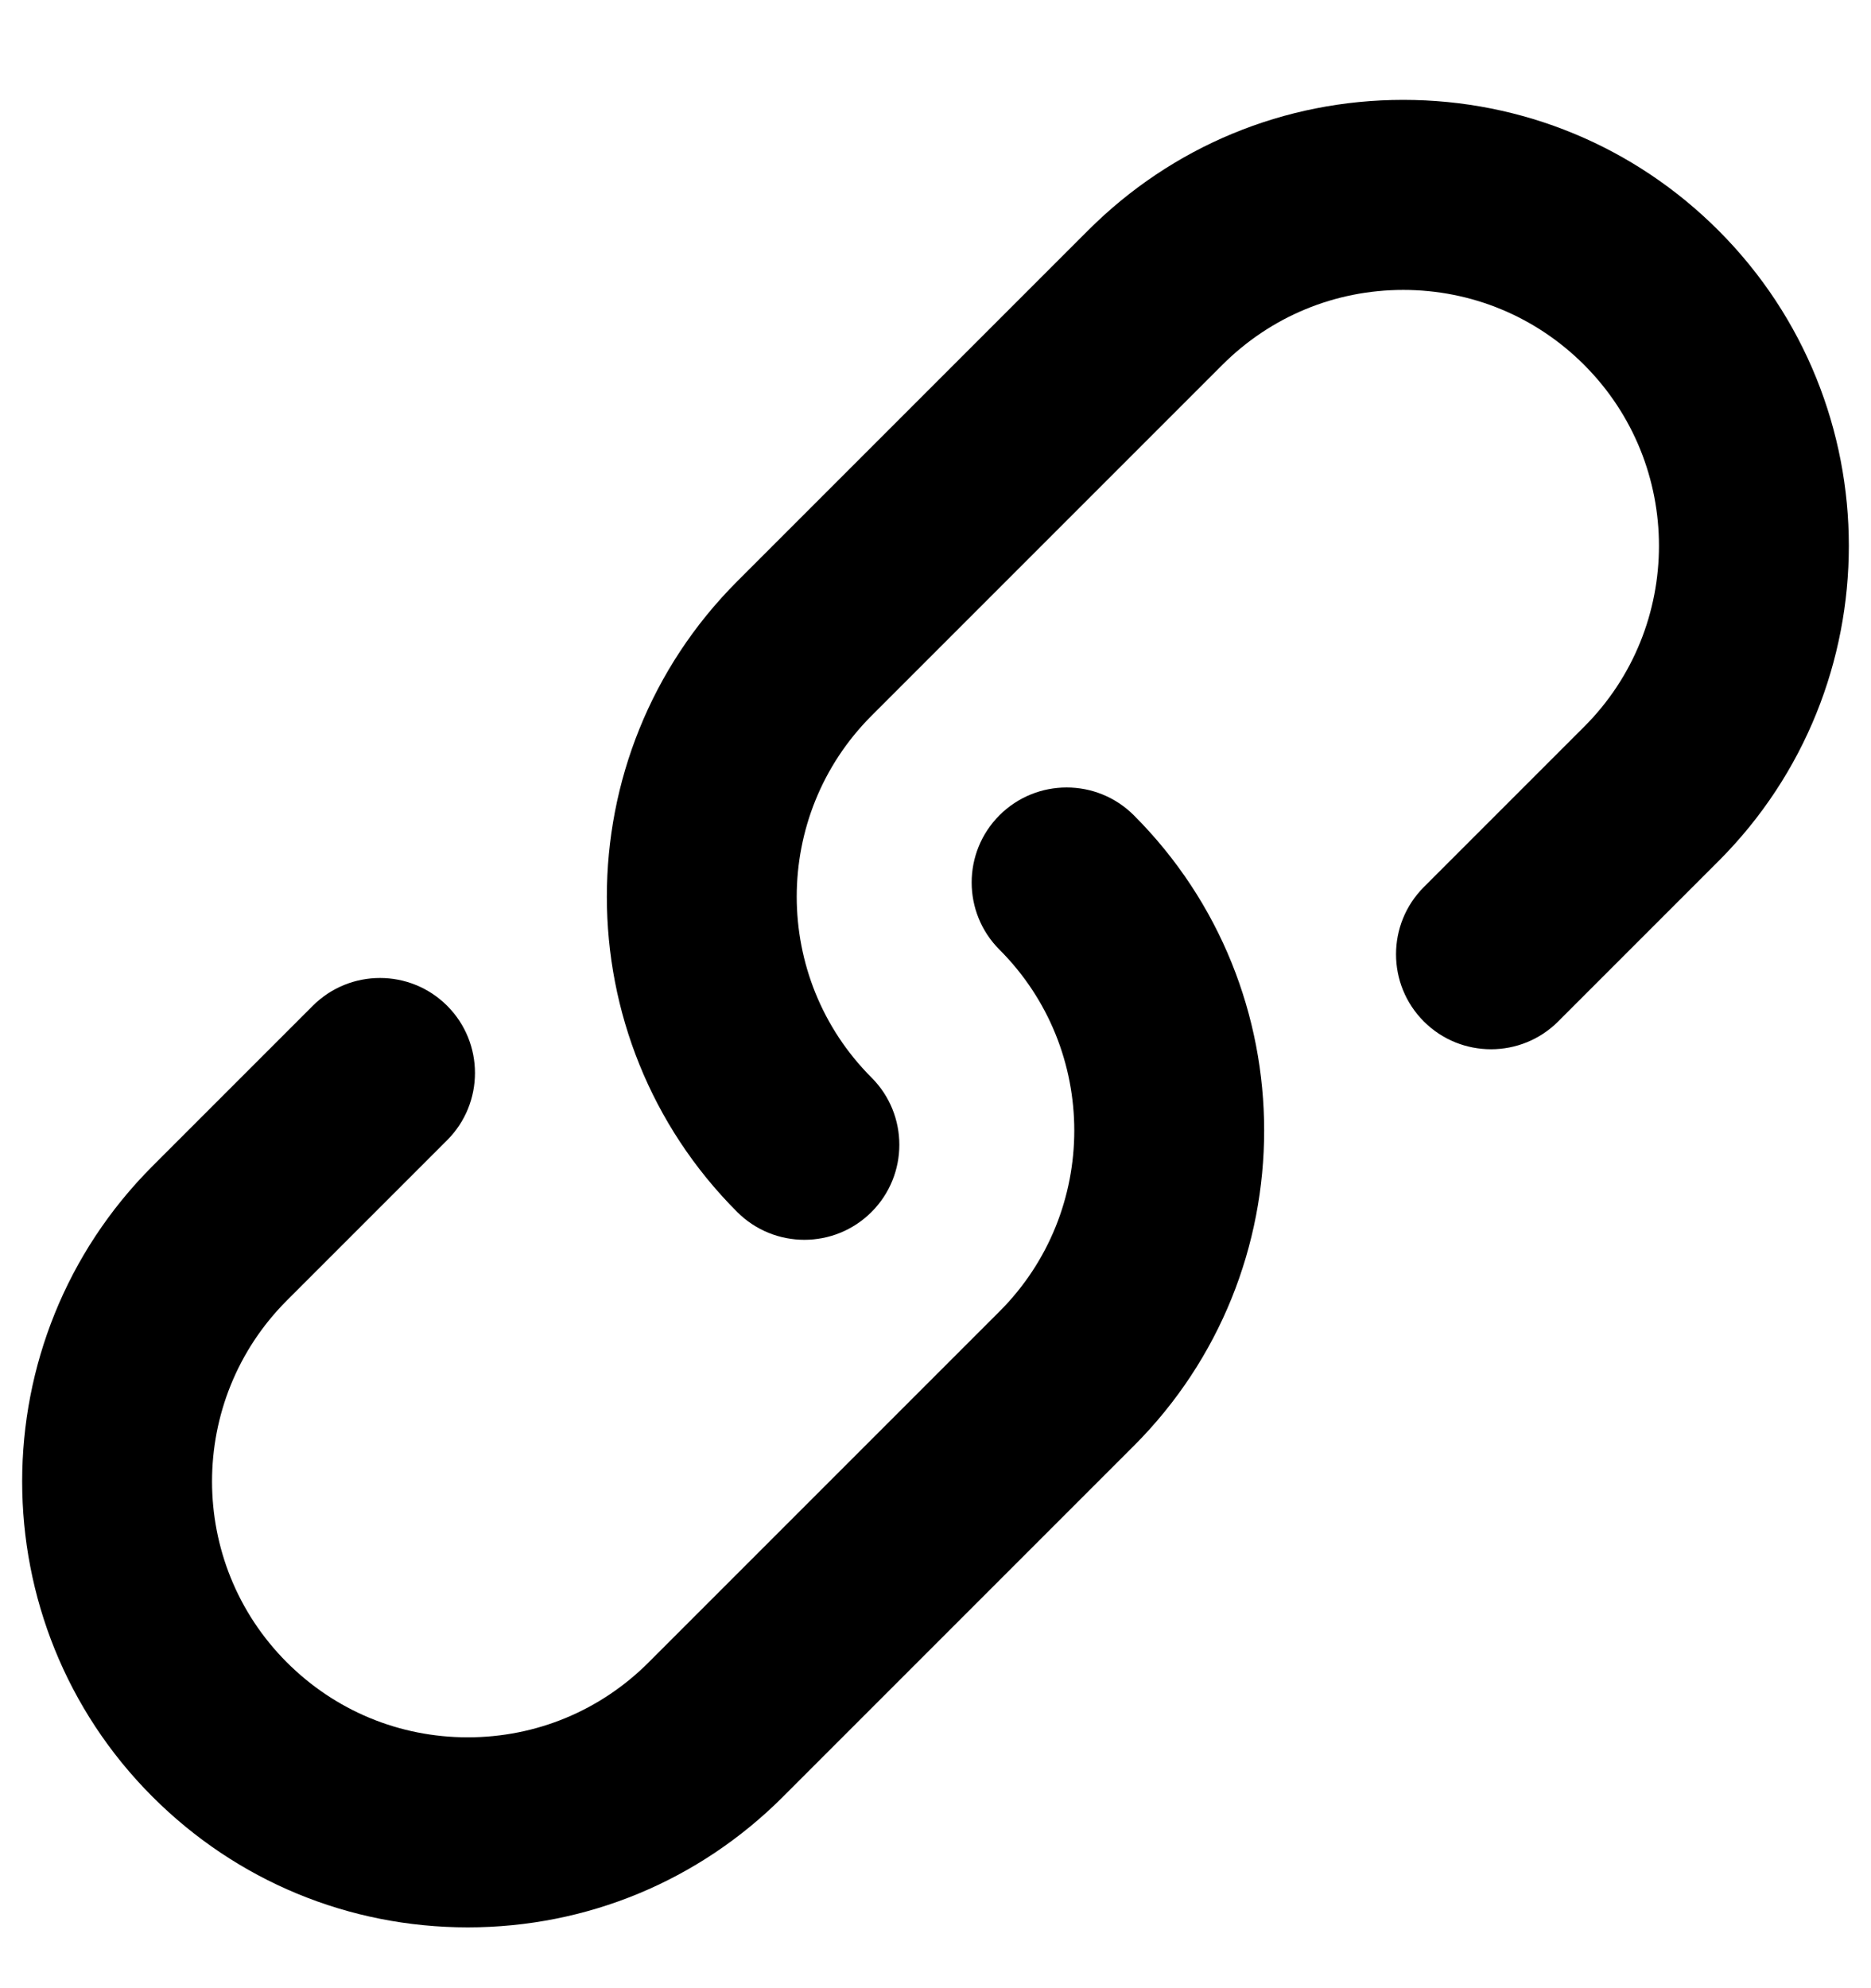 <?xml version="1.0" encoding="UTF-8"?>
<svg width="16px" height="17px" viewBox="0 0 16 17" version="1.1" xmlns="http://www.w3.org/2000/svg" xmlns:xlink="http://www.w3.org/1999/xlink">
    <!-- Generator: Sketch 47.1 (45422) - http://www.bohemiancoding.com/sketch -->
    <title>link</title>
    <desc>Created with Sketch.</desc>
    <defs></defs>
    <g id="Page-1" stroke="none" stroke-width="1" fill="none" fill-rule="evenodd">
        <g id="link" transform="translate(0, 0.667)" fill-rule="nonzero" fill="#000000">
            <path d="M6.879,9.934 C6.671,9.934 6.463,9.855 6.304,9.696 C4.818,8.21 4.818,5.791 6.304,4.304 L9.304,1.304 C10.024,0.584 10.982,0.187 12,0.187 C13.018,0.187 13.976,0.584 14.696,1.304 C16.182,2.791 16.182,5.209 14.696,6.696 L13.325,8.067 C13.008,8.384 12.493,8.384 12.176,8.067 C11.859,7.75 11.859,7.235 12.176,6.918 L13.547,5.547 C14.4,4.694 14.4,3.306 13.547,2.453 C13.134,2.04 12.584,1.812 12,1.812 C11.416,1.812 10.866,2.04 10.453,2.453 L7.453,5.453 C6.6,6.306 6.6,7.694 7.453,8.547 C7.77,8.864 7.77,9.379 7.453,9.696 C7.294,9.855 7.086,9.934 6.878,9.934 L6.879,9.934 Z" id="Shape"></path>
            <path d="M4,15.813 C2.982,15.813 2.024,15.416 1.304,14.696 C-0.182,13.21 -0.182,10.791 1.304,9.304 L2.675,7.933 C2.992,7.616 3.507,7.616 3.824,7.933 C4.141,8.25 4.141,8.765 3.824,9.082 L2.453,10.453 C1.6,11.306 1.6,12.694 2.453,13.547 C2.866,13.96 3.415,14.188 4,14.188 C4.585,14.188 5.134,13.96 5.547,13.547 L8.547,10.547 C9.4,9.694 9.4,8.306 8.547,7.453 C8.23,7.136 8.23,6.621 8.547,6.304 C8.864,5.987 9.379,5.987 9.696,6.304 C11.182,7.79 11.182,10.209 9.696,11.696 L6.696,14.696 C5.976,15.416 5.018,15.813 4,15.813 L4,15.813 Z" id="Shape"></path>
        </g>
    </g>
</svg>